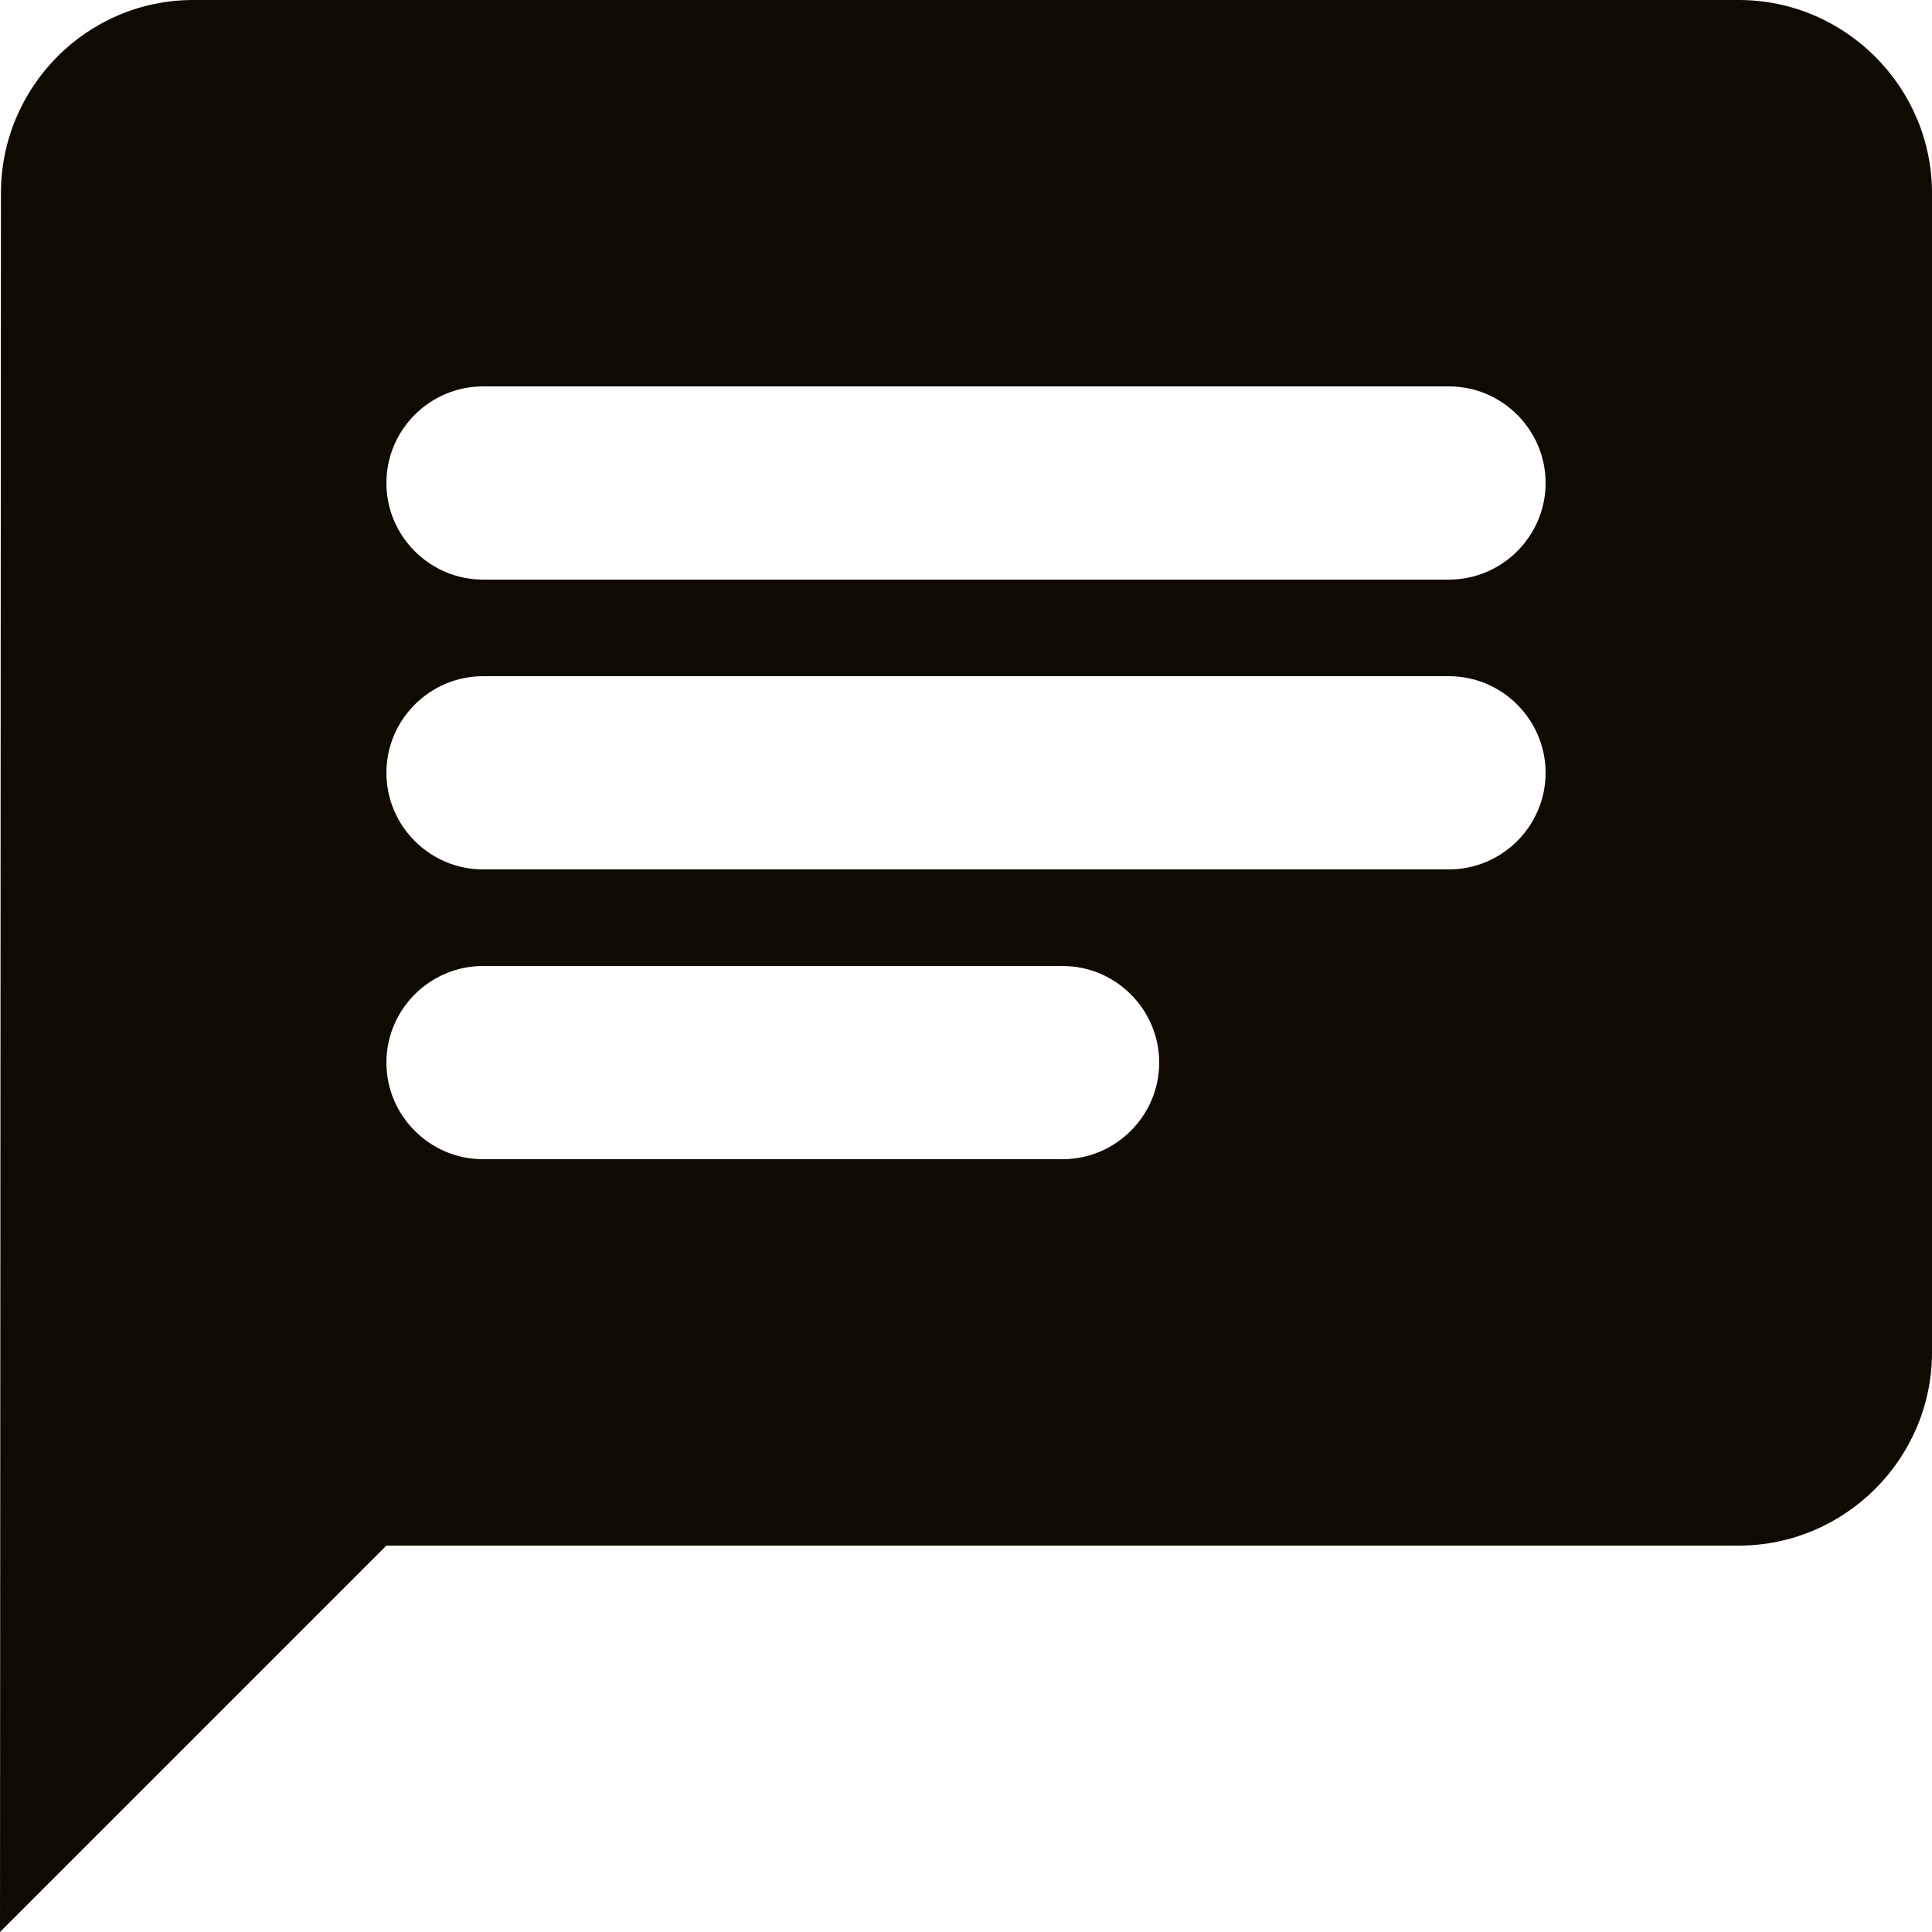 <svg width="37" height="37" viewBox="0 0 37 37" fill="none" xmlns="http://www.w3.org/2000/svg">
<path d="M33.3 0H3.7C1.665 0 0.018 1.665 0.018 3.7L0 37L7.4 29.6H33.3C35.335 29.6 37 27.935 37 25.9V3.7C37 1.665 35.335 0 33.3 0ZM9.25 12.95H27.75C28.767 12.95 29.6 13.783 29.6 14.8C29.6 15.818 28.767 16.65 27.75 16.65H9.25C8.232 16.65 7.4 15.818 7.4 14.8C7.4 13.783 8.232 12.95 9.25 12.95ZM20.35 22.2H9.25C8.232 22.2 7.4 21.367 7.4 20.35C7.4 19.332 8.232 18.5 9.25 18.5H20.35C21.367 18.5 22.2 19.332 22.2 20.35C22.2 21.367 21.367 22.2 20.35 22.2ZM27.75 11.1H9.25C8.232 11.1 7.4 10.268 7.4 9.25C7.4 8.232 8.232 7.4 9.25 7.4H27.75C28.767 7.4 29.6 8.232 29.6 9.25C29.6 10.268 28.767 11.1 27.75 11.1Z" fill="#100B01"/>
</svg>
